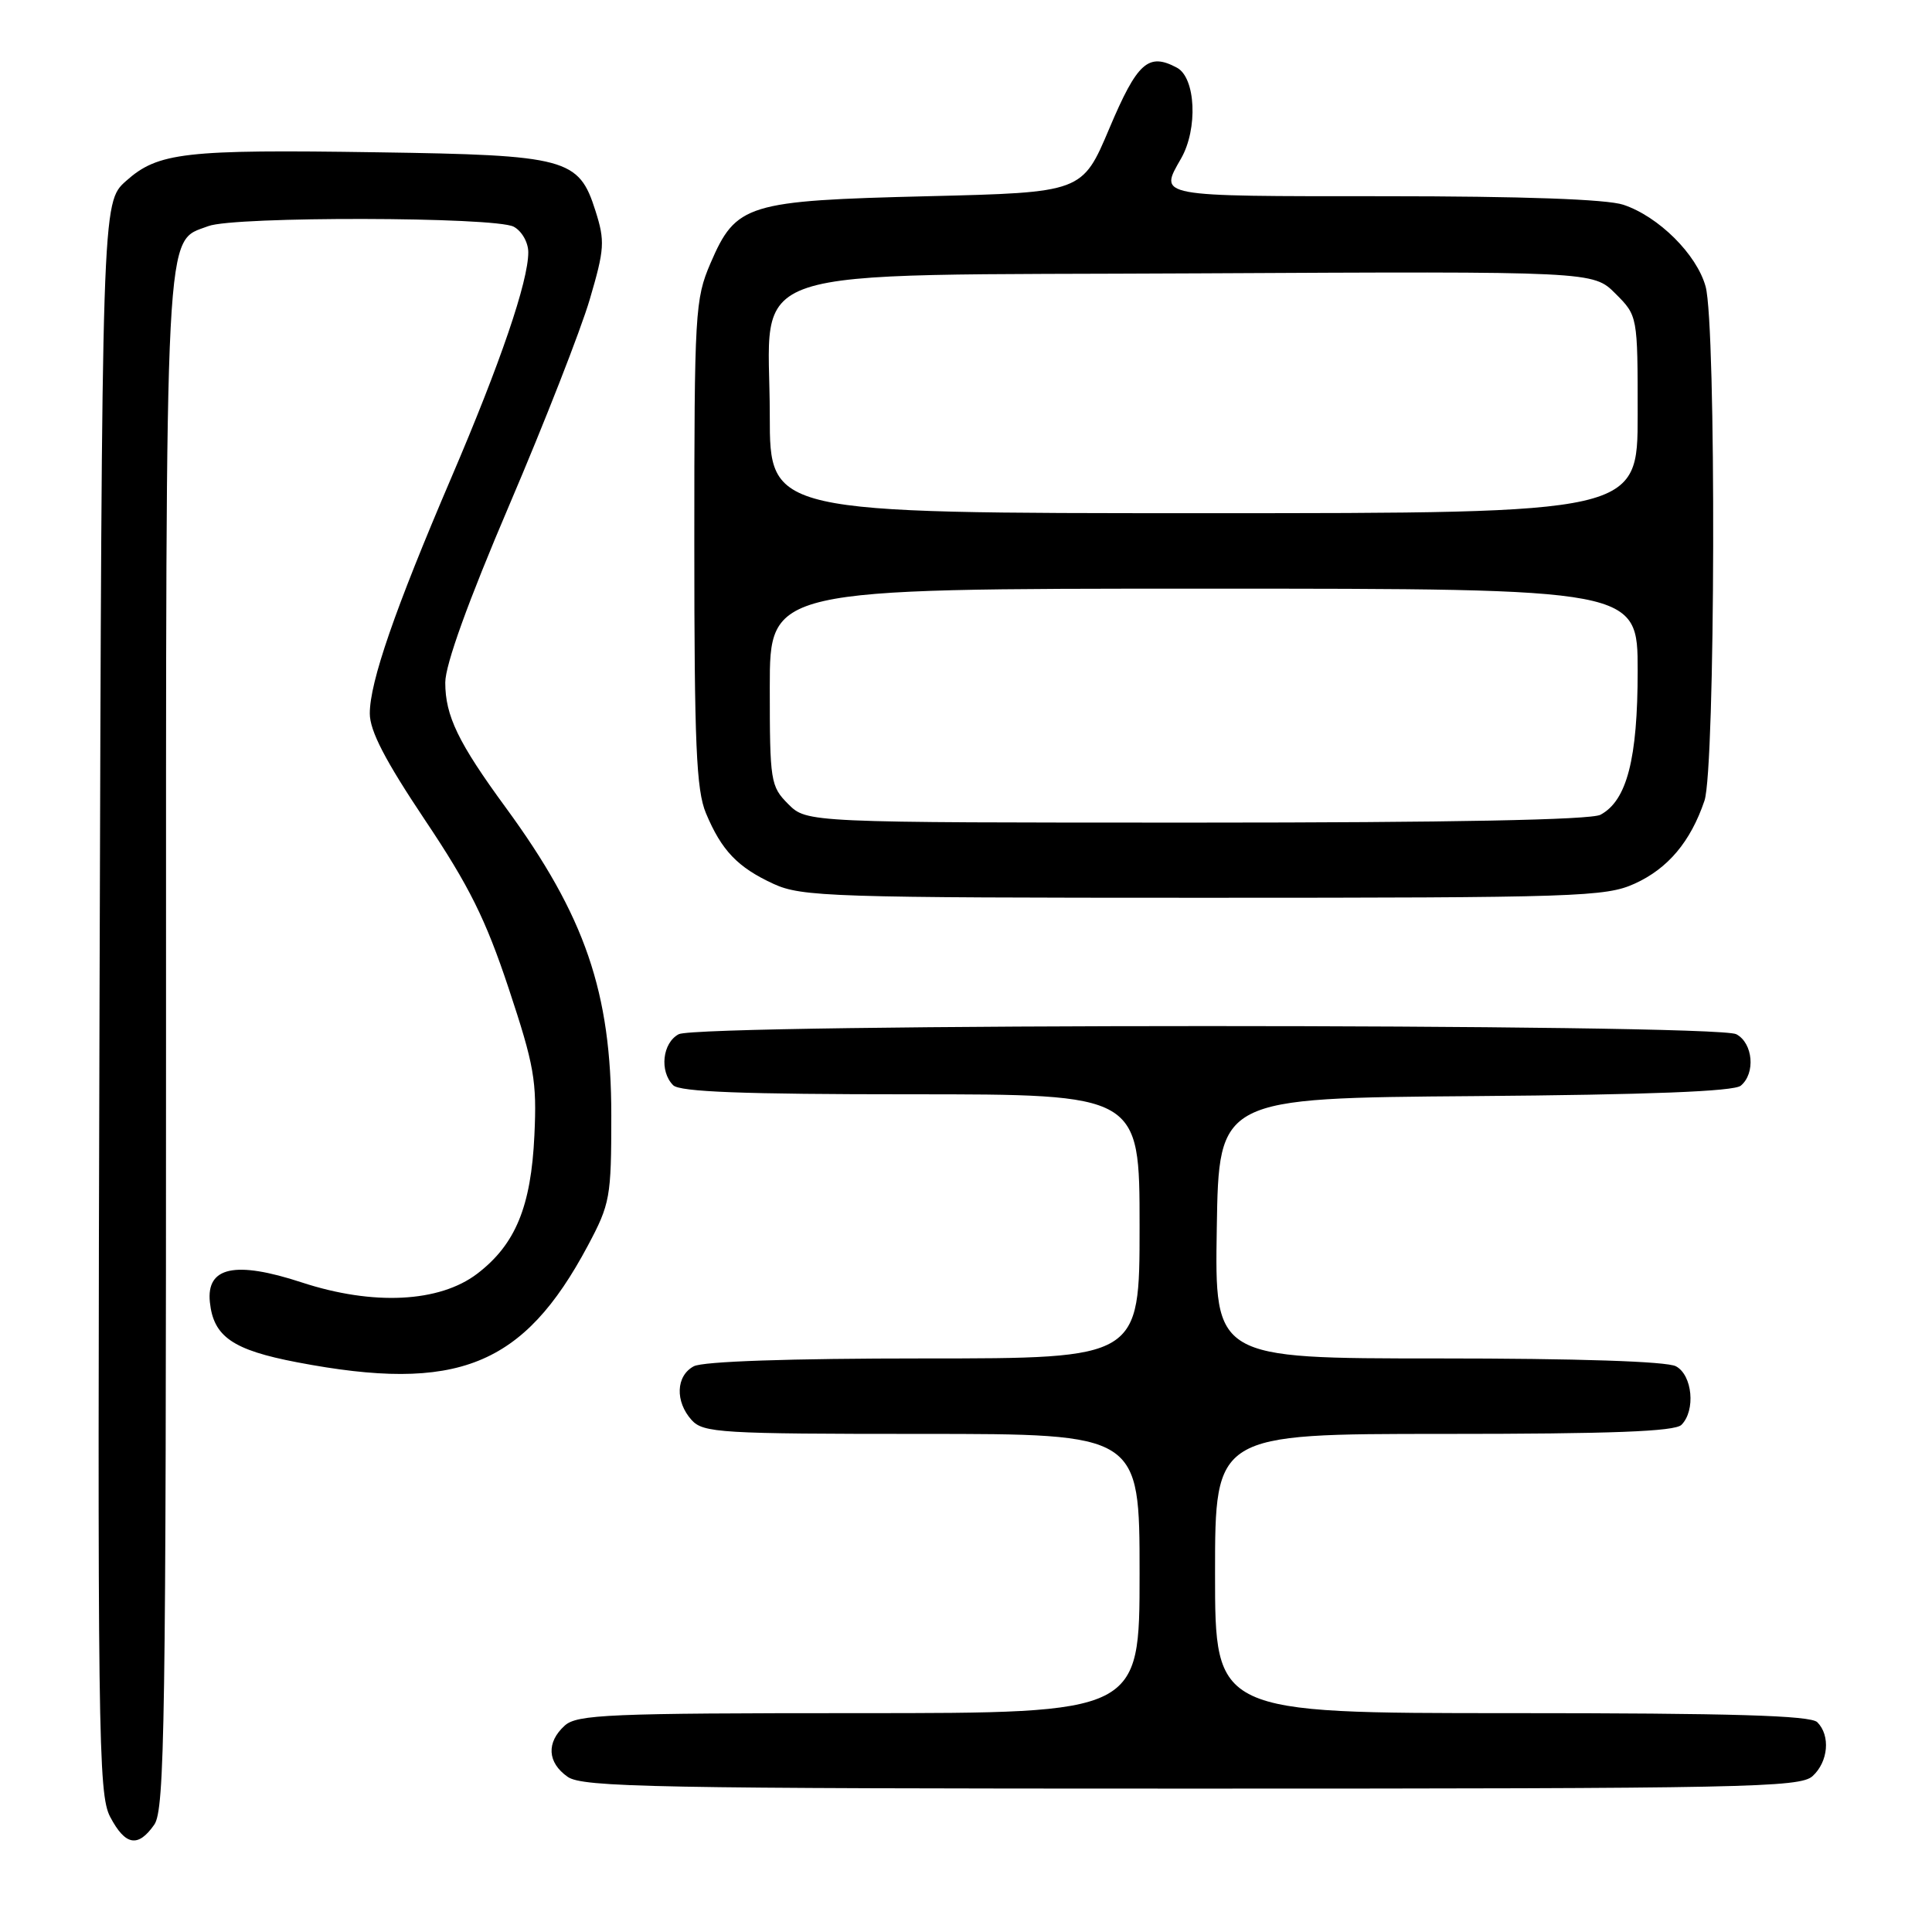 <?xml version="1.0" encoding="UTF-8" standalone="no"?>
<!DOCTYPE svg PUBLIC "-//W3C//DTD SVG 1.1//EN" "http://www.w3.org/Graphics/SVG/1.1/DTD/svg11.dtd" >
<svg xmlns="http://www.w3.org/2000/svg" xmlns:xlink="http://www.w3.org/1999/xlink" version="1.1" viewBox="0 0 256 256">
 <g >
 <path fill="currentColor"
d=" M 20.44 241.78 C 21.83 239.80 22.00 228.32 22.00 138.23 C 22.00 27.61 21.76 32.18 27.61 29.96 C 31.04 28.65 65.61 28.72 68.07 30.04 C 69.14 30.61 70.00 32.12 70.00 33.43 C 70.00 37.28 66.32 48.07 59.82 63.25 C 52.31 80.79 49.00 90.37 49.00 94.54 C 49.00 96.85 51.04 100.77 56.30 108.64 C 62.17 117.40 64.35 121.79 67.40 130.96 C 70.79 141.18 71.15 143.22 70.81 150.44 C 70.37 159.89 68.30 164.90 63.24 168.77 C 58.23 172.59 49.45 173.03 39.99 169.93 C 31.16 167.03 27.32 167.86 27.81 172.55 C 28.29 177.12 30.84 178.88 39.37 180.51 C 60.60 184.57 69.36 181.05 77.89 165.06 C 80.85 159.50 81.00 158.67 81.00 147.79 C 81.00 131.48 77.54 121.39 67.01 107.00 C 60.72 98.41 59.00 94.85 59.00 90.44 C 59.00 88.09 62.01 79.74 67.49 66.91 C 72.16 55.98 76.95 43.73 78.14 39.69 C 80.11 32.99 80.18 31.96 78.90 27.93 C 76.70 20.98 75.12 20.55 50.00 20.18 C 24.42 19.79 20.94 20.19 16.69 23.99 C 13.50 26.84 13.50 26.84 13.19 132.17 C 12.91 230.04 13.01 237.73 14.60 240.75 C 16.61 244.56 18.29 244.85 20.44 241.78 Z  M 240.17 235.35 C 242.26 233.45 242.57 229.97 240.80 228.20 C 239.91 227.31 229.53 227.00 200.30 227.00 C 161.00 227.00 161.00 227.00 161.00 208.50 C 161.00 190.00 161.00 190.00 191.30 190.00 C 213.53 190.00 221.92 189.68 222.80 188.80 C 224.70 186.90 224.26 182.21 222.07 181.04 C 220.86 180.39 209.03 180.00 190.54 180.00 C 160.95 180.00 160.95 180.00 161.23 162.75 C 161.50 145.50 161.50 145.50 195.41 145.24 C 218.41 145.06 229.76 144.62 230.66 143.86 C 232.64 142.23 232.29 138.22 230.07 137.04 C 227.39 135.60 92.61 135.60 89.93 137.04 C 87.77 138.19 87.36 141.96 89.20 143.80 C 90.08 144.68 98.47 145.00 120.70 145.00 C 151.00 145.00 151.00 145.00 151.00 162.50 C 151.00 180.00 151.00 180.00 122.43 180.00 C 104.66 180.00 93.14 180.39 91.93 181.04 C 89.56 182.30 89.43 185.71 91.65 188.17 C 93.19 189.86 95.48 190.00 122.15 190.00 C 151.00 190.00 151.00 190.00 151.00 208.50 C 151.00 227.00 151.00 227.00 113.83 227.00 C 80.64 227.00 76.46 227.18 74.83 228.65 C 72.37 230.88 72.52 233.55 75.22 235.44 C 77.19 236.82 86.70 237.00 157.89 237.00 C 231.35 237.00 238.50 236.86 240.17 235.35 Z  M 216.60 117.09 C 221.01 115.09 224.01 111.53 225.85 106.10 C 227.30 101.82 227.43 43.10 226.00 37.96 C 224.82 33.70 219.78 28.69 215.10 27.13 C 212.89 26.40 201.82 26.00 183.35 26.00 C 153.00 26.00 153.58 26.11 156.50 21.00 C 158.75 17.07 158.44 10.30 155.95 8.97 C 152.16 6.94 150.70 8.25 147.00 17.00 C 143.41 25.50 143.41 25.50 122.95 26.00 C 98.94 26.59 97.53 27.02 94.14 34.89 C 92.10 39.64 92.00 41.37 92.00 71.97 C 92.00 98.59 92.26 104.69 93.54 107.75 C 95.61 112.70 97.74 114.93 102.50 117.12 C 106.22 118.83 110.19 118.96 159.50 118.96 C 209.05 118.96 212.77 118.83 216.60 117.09 Z  M 104.45 106.55 C 102.10 104.19 102.00 103.56 102.00 91.05 C 102.00 78.00 102.00 78.00 159.50 78.00 C 217.00 78.00 217.00 78.00 217.00 88.88 C 217.00 100.56 215.57 106.09 212.07 107.96 C 210.80 108.64 192.21 109.00 158.52 109.00 C 106.91 109.00 106.91 109.00 104.45 106.55 Z  M 102.00 55.06 C 102.00 34.68 96.33 36.56 158.96 36.22 C 211.10 35.95 211.10 35.95 214.05 38.90 C 217.00 41.85 217.00 41.85 217.00 54.92 C 217.00 68.00 217.00 68.00 159.50 68.00 C 102.00 68.00 102.00 68.00 102.00 55.06 Z "/>
</g>
</svg>